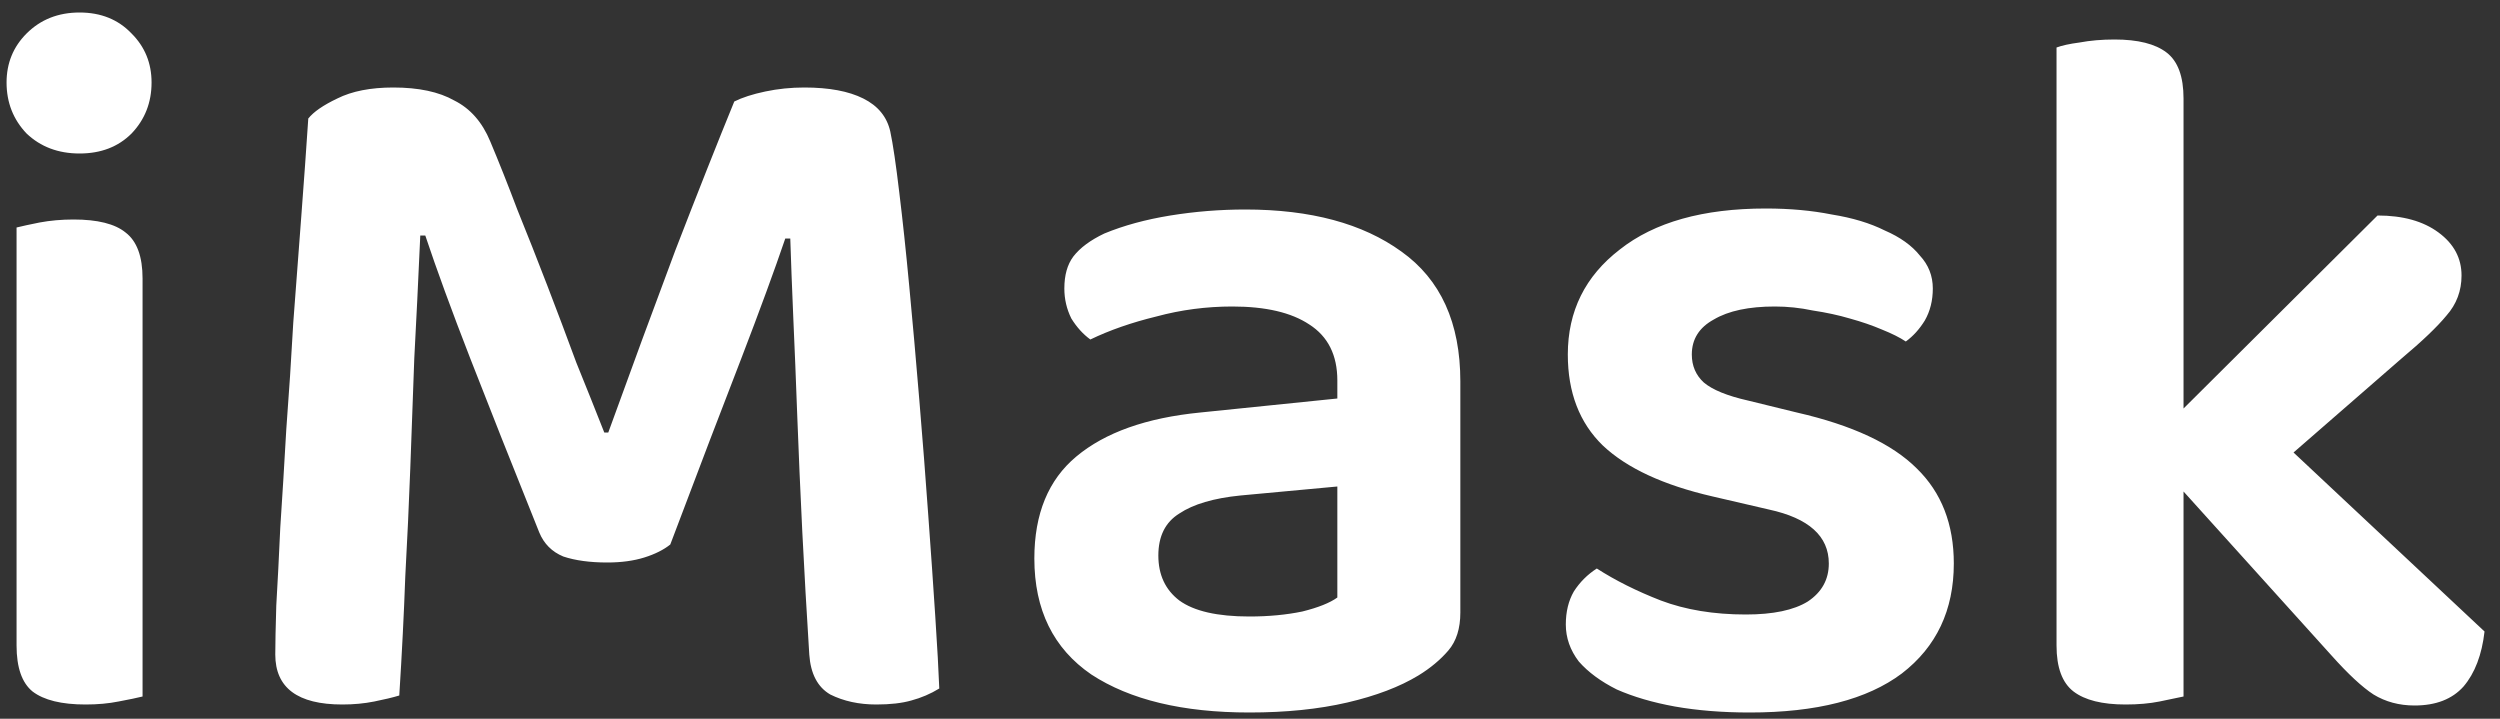 <svg width="80" height="23" viewBox="0 0 80 23" fill="none" xmlns="http://www.w3.org/2000/svg">
<rect x="0" y="0" width="80" height="23" fill="#333333" stroke="none"/>
<path d="M0.53 7.28C0.701 7.237 0.946 7.184 1.266 7.12C1.608 7.056 1.97 7.024 2.354 7.024C3.122 7.024 3.677 7.162 4.018 7.44C4.381 7.717 4.562 8.208 4.562 8.912V22.288C4.392 22.33 4.136 22.384 3.794 22.448C3.474 22.512 3.122 22.544 2.738 22.544C1.97 22.544 1.405 22.405 1.042 22.128C0.701 21.85 0.53 21.36 0.53 20.656V7.28ZM0.21 2.64C0.21 2.021 0.424 1.498 0.85 1.072C1.298 0.624 1.864 0.4 2.546 0.4C3.229 0.4 3.784 0.624 4.21 1.072C4.637 1.498 4.85 2.021 4.85 2.64C4.85 3.28 4.637 3.824 4.21 4.272C3.784 4.698 3.229 4.912 2.546 4.912C1.864 4.912 1.298 4.698 0.85 4.272C0.424 3.824 0.21 3.28 0.21 2.64ZM21.449 17.424C21.236 17.594 20.959 17.733 20.617 17.84C20.276 17.946 19.881 18 19.433 18C18.879 18 18.409 17.936 18.025 17.808C17.663 17.658 17.407 17.402 17.257 17.04C16.383 14.864 15.647 13.008 15.049 11.472C14.452 9.936 13.972 8.624 13.609 7.536H13.449C13.385 8.965 13.321 10.277 13.257 11.472C13.215 12.666 13.172 13.84 13.129 14.992C13.087 16.122 13.033 17.274 12.969 18.448C12.927 19.621 12.863 20.89 12.777 22.256C12.564 22.32 12.297 22.384 11.977 22.448C11.657 22.512 11.316 22.544 10.953 22.544C9.524 22.544 8.809 22.01 8.809 20.944C8.809 20.602 8.82 20.08 8.841 19.376C8.884 18.65 8.927 17.818 8.969 16.88C9.033 15.92 9.097 14.874 9.161 13.744C9.247 12.613 9.321 11.472 9.385 10.32C9.471 9.168 9.556 8.037 9.641 6.928C9.727 5.797 9.801 4.752 9.865 3.792C10.036 3.578 10.345 3.365 10.793 3.152C11.263 2.917 11.86 2.8 12.585 2.8C13.396 2.8 14.047 2.938 14.537 3.216C15.049 3.472 15.433 3.909 15.689 4.528C15.967 5.189 16.255 5.914 16.553 6.704C16.873 7.493 17.193 8.304 17.513 9.136C17.833 9.968 18.143 10.789 18.441 11.6C18.761 12.389 19.06 13.136 19.337 13.84H19.465C20.191 11.834 20.905 9.893 21.609 8.016C22.335 6.138 22.964 4.549 23.497 3.248C23.753 3.12 24.084 3.013 24.489 2.928C24.895 2.842 25.311 2.8 25.737 2.8C26.527 2.8 27.156 2.917 27.625 3.152C28.095 3.386 28.383 3.738 28.489 4.208C28.575 4.613 28.671 5.264 28.777 6.16C28.884 7.034 28.991 8.037 29.097 9.168C29.204 10.298 29.311 11.504 29.417 12.784C29.524 14.064 29.62 15.301 29.705 16.496C29.791 17.669 29.865 18.746 29.929 19.728C29.993 20.709 30.036 21.477 30.057 22.032C29.78 22.202 29.481 22.33 29.161 22.416C28.863 22.501 28.489 22.544 28.041 22.544C27.487 22.544 26.996 22.437 26.569 22.224C26.164 21.989 25.94 21.562 25.897 20.944C25.812 19.6 25.737 18.288 25.673 17.008C25.609 15.706 25.556 14.48 25.513 13.328C25.471 12.176 25.428 11.12 25.385 10.16C25.343 9.178 25.311 8.336 25.289 7.632H25.129C24.788 8.634 24.319 9.914 23.721 11.472C23.124 13.008 22.367 14.992 21.449 17.424ZM39.979 19.728C40.598 19.728 41.163 19.674 41.675 19.568C42.187 19.44 42.561 19.29 42.795 19.12V15.568L39.691 15.856C38.838 15.941 38.187 16.133 37.739 16.432C37.291 16.709 37.067 17.157 37.067 17.776C37.067 18.394 37.291 18.874 37.739 19.216C38.209 19.557 38.955 19.728 39.979 19.728ZM39.851 6.704C41.942 6.704 43.606 7.152 44.843 8.048C46.102 8.944 46.731 10.33 46.731 12.208V19.6C46.731 20.112 46.603 20.517 46.347 20.816C46.091 21.114 45.771 21.381 45.387 21.616C44.79 21.978 44.033 22.266 43.115 22.48C42.198 22.693 41.153 22.8 39.979 22.8C37.846 22.8 36.161 22.394 34.923 21.584C33.707 20.752 33.099 19.514 33.099 17.872C33.099 16.442 33.547 15.354 34.443 14.608C35.361 13.84 36.683 13.37 38.411 13.2L42.795 12.752V12.176C42.795 11.365 42.497 10.768 41.899 10.384C41.323 10 40.502 9.808 39.435 9.808C38.603 9.808 37.793 9.914 37.003 10.128C36.214 10.32 35.51 10.565 34.891 10.864C34.657 10.693 34.454 10.469 34.283 10.192C34.134 9.893 34.059 9.573 34.059 9.232C34.059 8.805 34.155 8.464 34.347 8.208C34.561 7.93 34.891 7.685 35.339 7.472C35.958 7.216 36.662 7.024 37.451 6.896C38.241 6.768 39.041 6.704 39.851 6.704ZM62.522 18.032C62.522 19.525 61.967 20.698 60.858 21.552C59.749 22.384 58.127 22.8 55.994 22.8C55.119 22.8 54.319 22.736 53.594 22.608C52.89 22.48 52.271 22.298 51.738 22.064C51.226 21.808 50.821 21.509 50.522 21.168C50.245 20.805 50.106 20.41 50.106 19.984C50.106 19.578 50.191 19.226 50.362 18.928C50.554 18.629 50.799 18.384 51.098 18.192C51.695 18.576 52.378 18.917 53.146 19.216C53.935 19.514 54.842 19.664 55.866 19.664C56.741 19.664 57.402 19.525 57.85 19.248C58.298 18.949 58.522 18.544 58.522 18.032C58.522 17.157 57.882 16.581 56.602 16.304L54.81 15.888C53.231 15.525 52.058 14.981 51.29 14.256C50.543 13.53 50.17 12.56 50.17 11.344C50.17 9.957 50.725 8.837 51.834 7.984C52.943 7.109 54.501 6.672 56.506 6.672C57.274 6.672 57.978 6.736 58.618 6.864C59.279 6.97 59.845 7.141 60.314 7.376C60.805 7.589 61.178 7.856 61.434 8.176C61.711 8.474 61.85 8.826 61.85 9.232C61.85 9.616 61.765 9.957 61.594 10.256C61.423 10.533 61.221 10.757 60.986 10.928C60.794 10.8 60.538 10.672 60.218 10.544C59.919 10.416 59.578 10.298 59.194 10.192C58.831 10.085 58.437 10 58.01 9.936C57.605 9.85 57.199 9.808 56.794 9.808C55.962 9.808 55.311 9.946 54.842 10.224C54.373 10.48 54.138 10.853 54.138 11.344C54.138 11.706 54.266 12.005 54.522 12.24C54.799 12.474 55.269 12.666 55.93 12.816L57.498 13.2C59.269 13.605 60.549 14.202 61.338 14.992C62.127 15.76 62.522 16.773 62.522 18.032ZM69.873 22.288C69.681 22.33 69.425 22.384 69.105 22.448C68.785 22.512 68.423 22.544 68.017 22.544C67.271 22.544 66.716 22.405 66.353 22.128C65.991 21.85 65.809 21.36 65.809 20.656V1.52C65.98 1.456 66.225 1.402 66.545 1.36C66.887 1.296 67.26 1.264 67.665 1.264C68.412 1.264 68.967 1.402 69.329 1.68C69.692 1.957 69.873 2.448 69.873 3.152V13.072L76.081 6.896C76.892 6.896 77.543 7.077 78.033 7.44C78.524 7.802 78.769 8.261 78.769 8.816C78.769 9.306 78.609 9.733 78.289 10.096C77.991 10.458 77.511 10.917 76.849 11.472L73.393 14.48L79.505 20.208C79.42 20.954 79.196 21.541 78.833 21.968C78.471 22.373 77.948 22.576 77.265 22.576C76.775 22.576 76.337 22.458 75.953 22.224C75.591 21.989 75.143 21.573 74.609 20.976L69.873 15.728V22.288Z" fill="white"/>
</svg>
